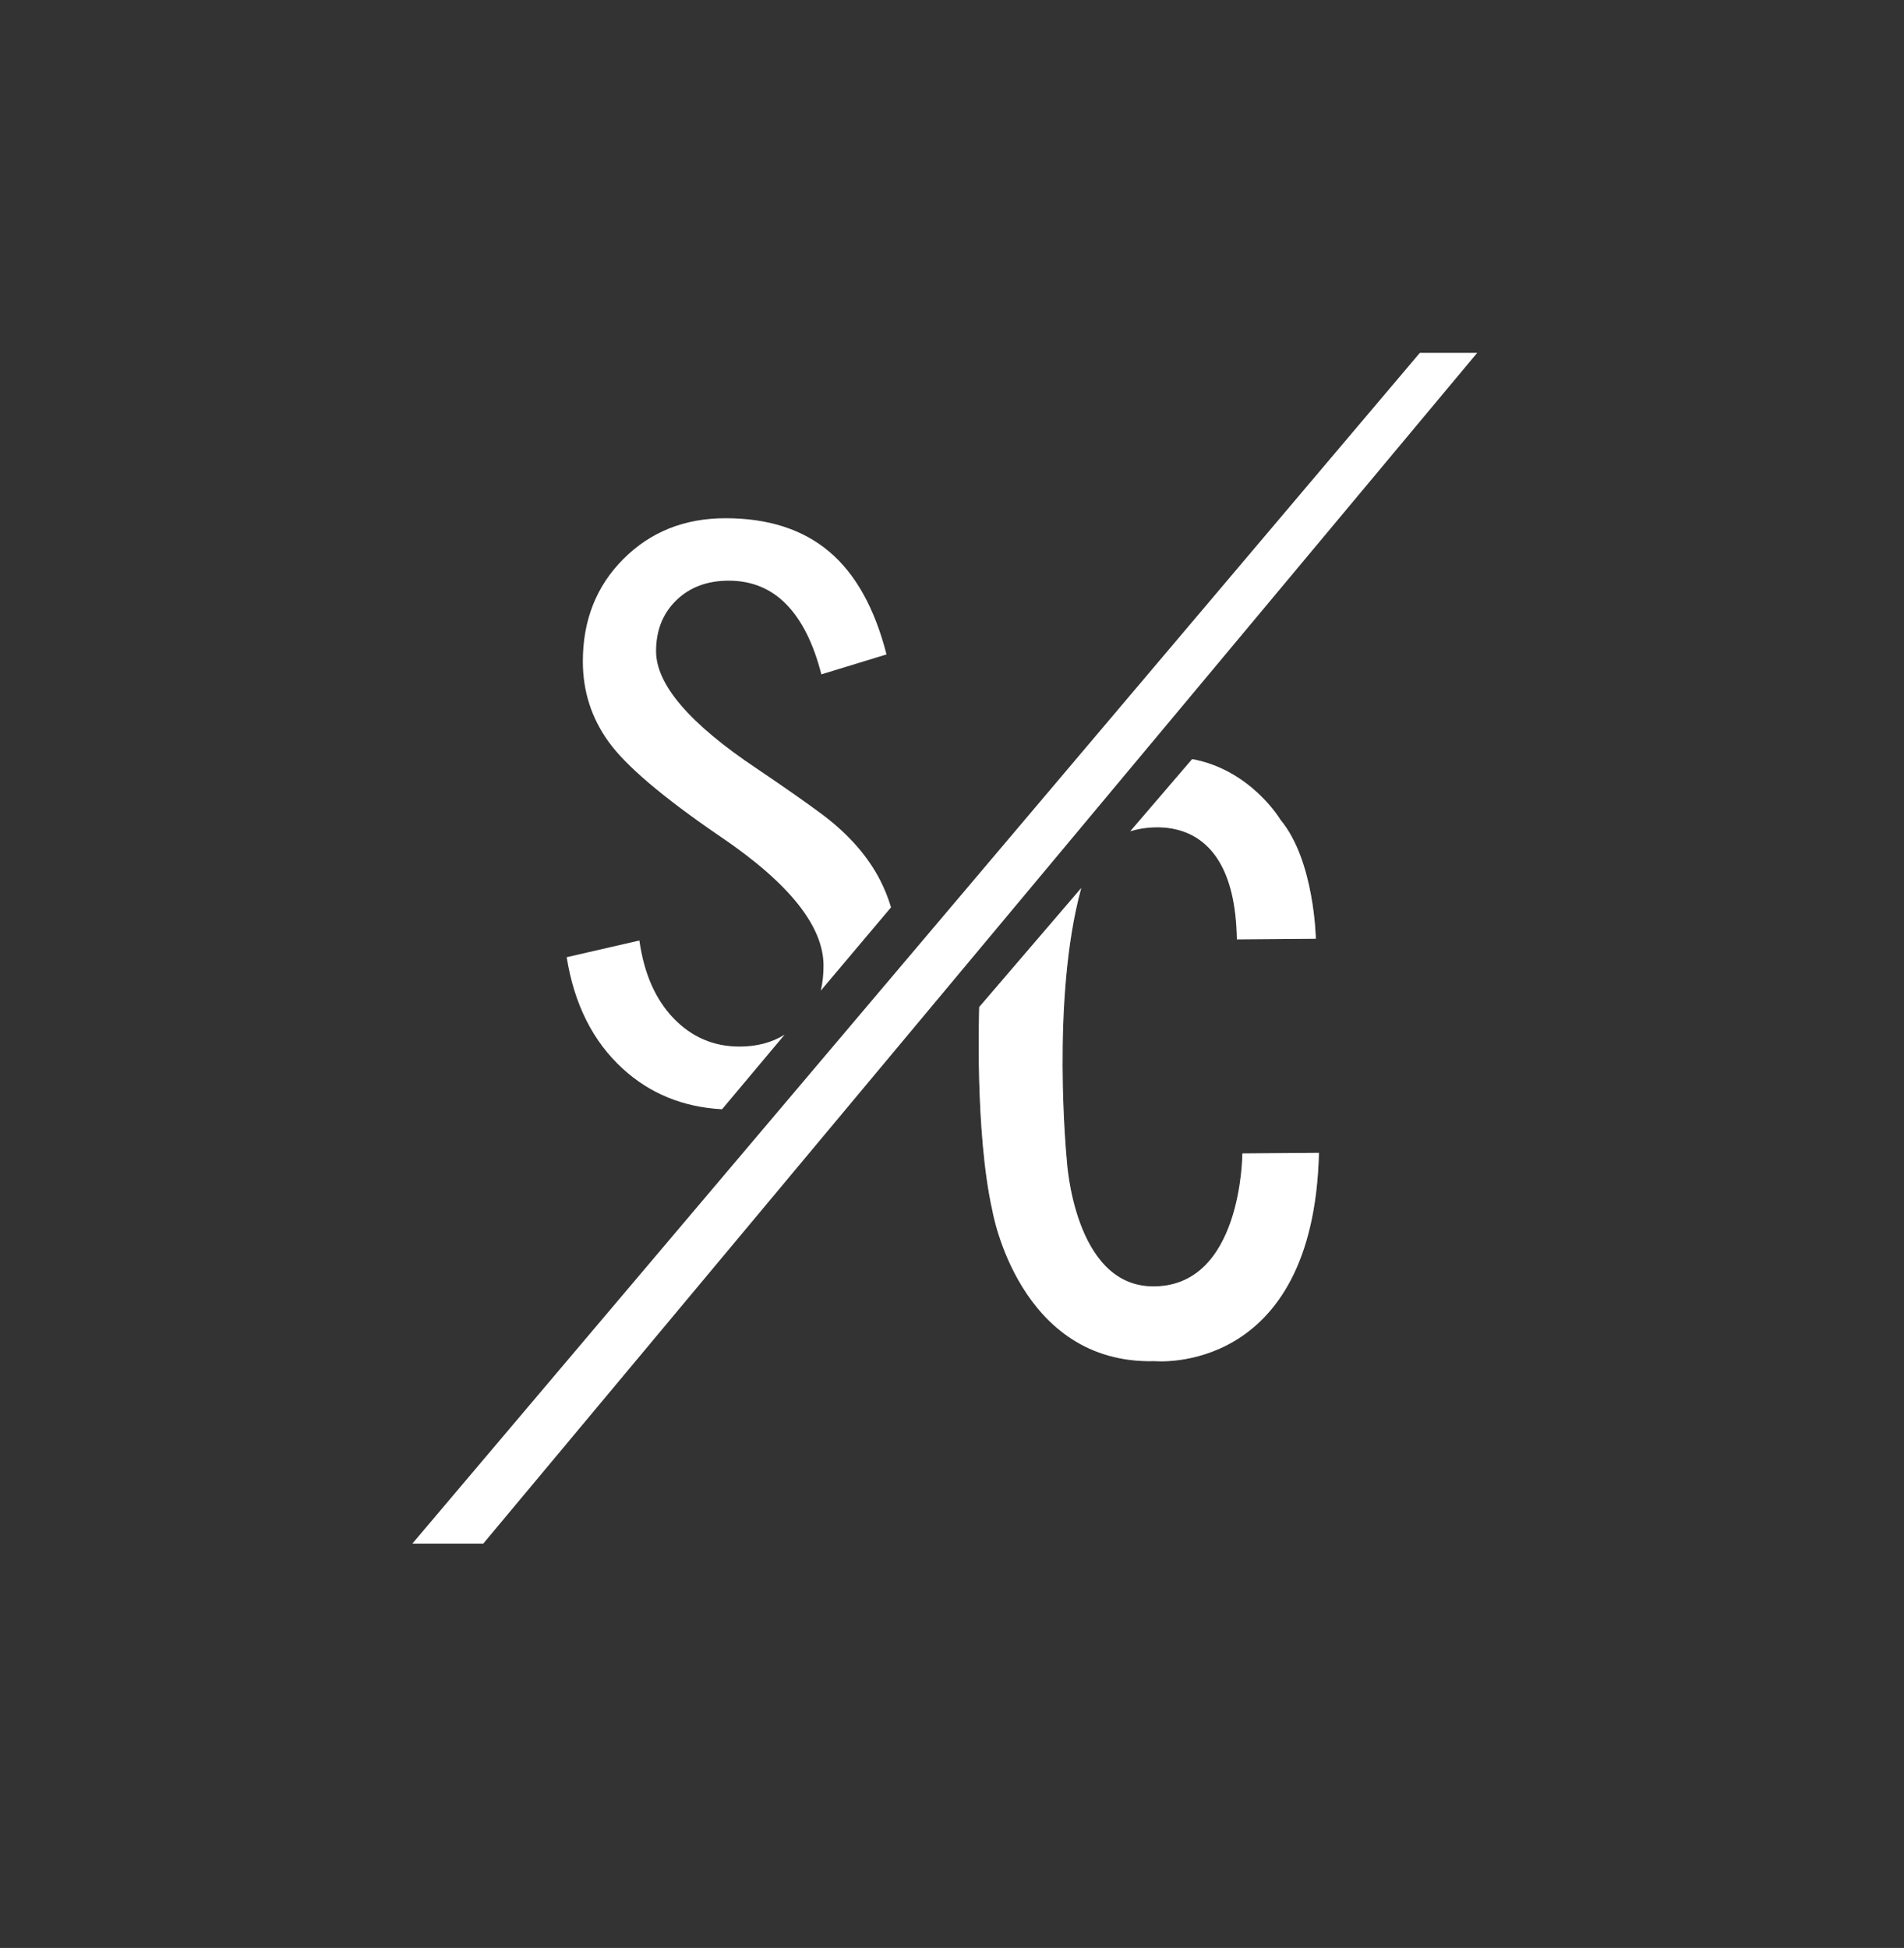 <?xml version="1.0" encoding="utf-8"?>
<!-- Generator: Adobe Illustrator 17.0.1, SVG Export Plug-In . SVG Version: 6.00 Build 0)  -->
<!DOCTYPE svg PUBLIC "-//W3C//DTD SVG 1.0//EN" "http://www.w3.org/TR/2001/REC-SVG-20010904/DTD/svg10.dtd">
<svg version="1.0" id="Capa_3" xmlns="http://www.w3.org/2000/svg" xmlns:xlink="http://www.w3.org/1999/xlink" x="0px" y="0px"
	 width="259px" height="265px" viewBox="-39.5 -29.5 259 265" enable-background="new -39.5 -29.5 259 265" xml:space="preserve">
<rect x="-39.5" y="-29.5" width="259" height="265" fill="#333333" stroke="none"/>
<polyline fill="none" points="19.5,90.5 19.5,20.5 89.5,20.5 "/>
<polyline fill="none" points="158.5,106.5 158.5,176.5 88.5,176.5 "/>
<polygon fill="#FFFFFF" stroke="#FFFFFF" stroke-miterlimit="10" points="17.666,180 153.875,19 160.375,19 26,180 "/>
<g>
	<g>
		<path fill="#FFFFFF" d="M58.72,121.406c-5.304-0.288-9.809-2.13-13.517-5.526c-4.054-3.71-6.592-8.764-7.617-15.161l9.888-2.271
			c0.634,4.493,2.185,8.02,4.651,10.583c2.465,2.563,5.457,3.845,8.972,3.845c2.344,0,4.387-0.537,6.129-1.613"/>
	</g>
	<g>
		<path fill="#FFFFFF" d="M72.155,105.266c0.245-1.056,0.368-2.19,0.368-3.401c0-5.371-4.688-11.23-14.062-17.578l-0.22-0.146
			c-7.617-5.224-12.598-9.459-14.941-12.708c-2.344-3.247-3.516-6.896-3.516-10.95c0-5.614,1.842-10.265,5.53-13.953
			c3.686-3.686,8.313-5.53,13.879-5.53c5.81,0,10.51,1.514,14.099,4.541c3.589,3.028,6.188,7.69,7.8,13.989l-8.862,2.71
			c-1.074-4.199-2.662-7.372-4.761-9.521c-2.1-2.148-4.713-3.223-7.836-3.223c-2.93,0-5.31,0.892-7.141,2.673
			c-1.831,1.783-2.747,4.09-2.747,6.921c0,4.541,4.565,9.864,13.696,15.967c3.906,2.637,6.933,4.761,9.082,6.372
			c3.467,2.637,6.03,5.566,7.69,8.789c0.609,1.183,1.107,2.423,1.493,3.718"/>
	</g>
</g>
<g>
	<g>
		<path fill="#FFFFFF" d="M128.75,98.292l10.741-0.086c0,0-0.178-10.616-4.803-16.171c0,0-4.021-6.798-12.021-8.263l-8.417,9.813
			C114.25,83.583,128.458,78.708,128.75,98.292z"/>
		<path fill="#FFFFFF" d="M107.583,91.306L93.703,107.5c0,0-0.62,17,1.797,27.729c0,0,3.583,20.938,22.083,20.438
			c0,0,21.583,2.083,22.333-28.333l-10.417,0.083c0,0,0.001,18.377-12.375,18.083c-10.542-0.25-11.5-17.054-11.5-17.054
			S103.417,106.458,107.583,91.306z"/>
	</g>
	<g>
		<path opacity="0.3" fill="#FFFFFF" d="M128.75,98.292l10.741-0.086c0,0-0.178-10.616-4.803-16.171c0,0-4.021-6.798-12.021-8.263
			l-8.417,9.813C114.25,83.583,128.458,78.708,128.75,98.292z"/>
		<path opacity="0.3" fill="#FFFFFF" d="M107.583,91.306L93.703,107.5c0,0-0.62,17,1.797,27.729c0,0,3.583,20.938,22.083,20.438
			c0,0,21.583,2.083,22.333-28.333l-10.417,0.083c0,0,0.001,18.377-12.375,18.083c-10.542-0.25-11.5-17.054-11.5-17.054
			S103.417,106.458,107.583,91.306z"/>
	</g>
</g>
</svg>
